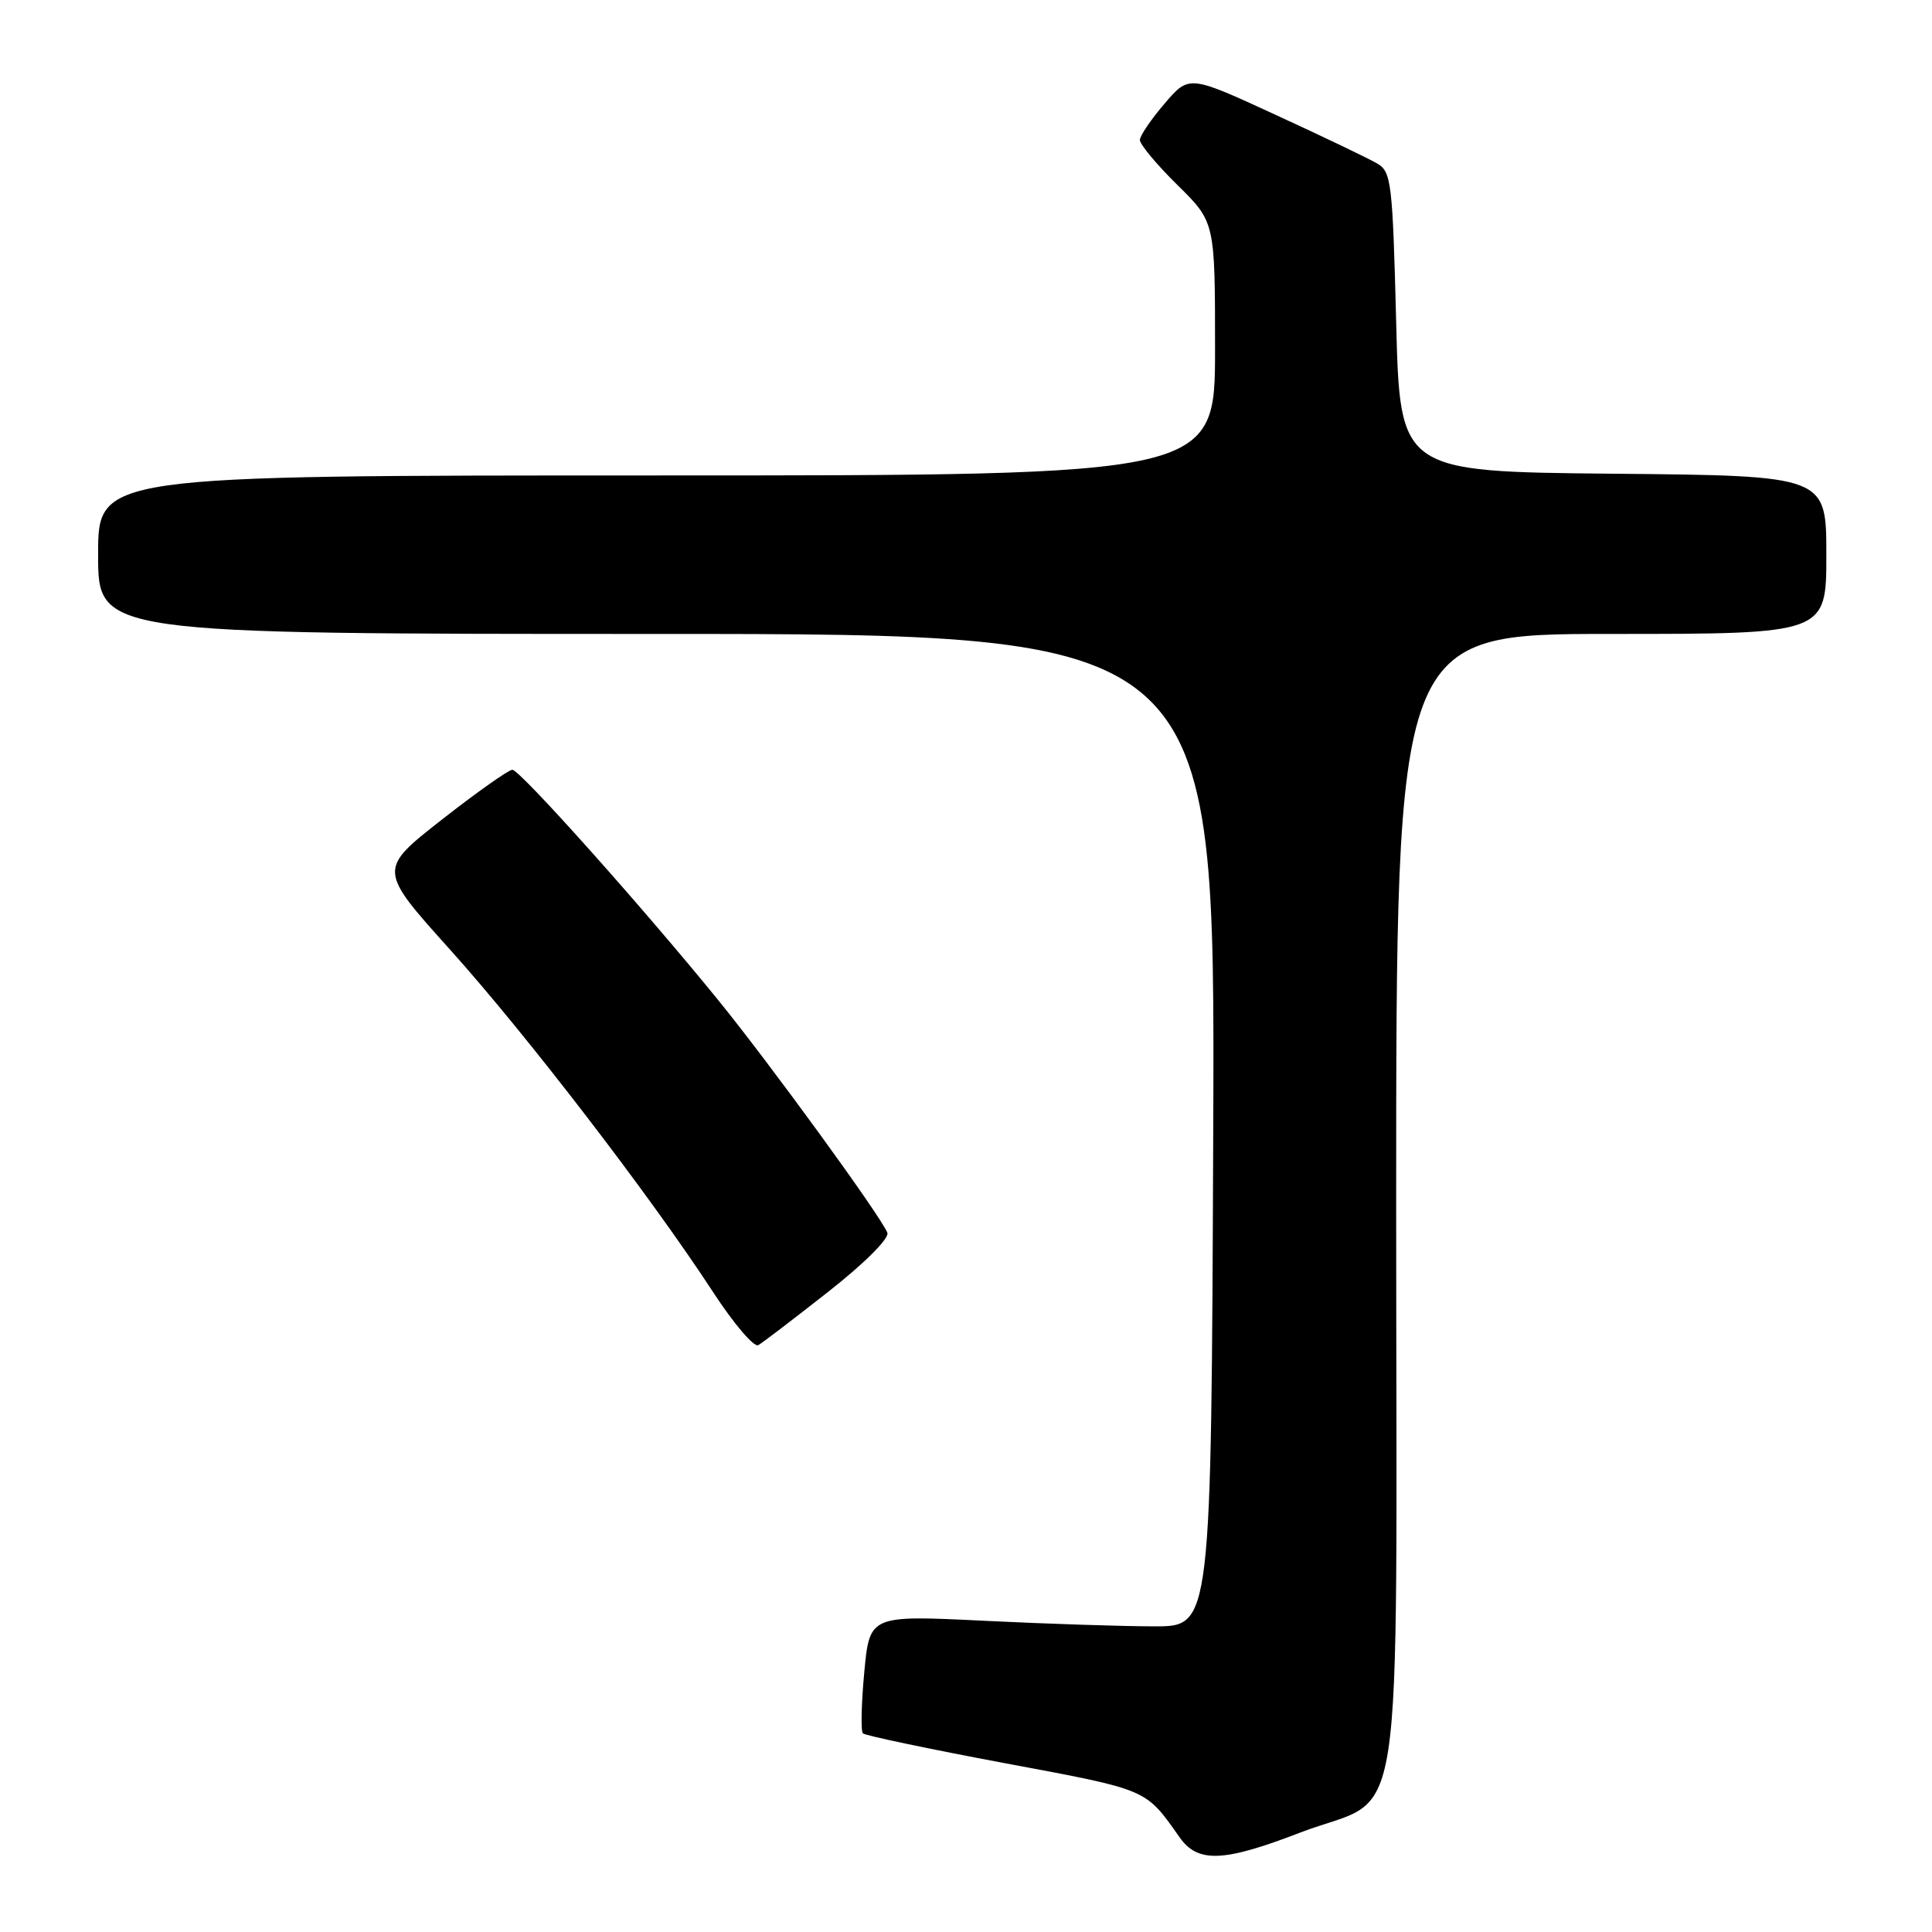 <?xml version="1.0" encoding="UTF-8" standalone="no"?>
<!DOCTYPE svg PUBLIC "-//W3C//DTD SVG 1.1//EN" "http://www.w3.org/Graphics/SVG/1.1/DTD/svg11.dtd" >
<svg xmlns="http://www.w3.org/2000/svg" xmlns:xlink="http://www.w3.org/1999/xlink" version="1.1" viewBox="0 0 256 256">
 <g >
 <path fill="currentColor"
d=" M 172.22 242.85 C 186.46 237.36 185.00 246.87 185.00 159.55 C 185.00 84.00 185.00 84.00 213.50 84.00 C 242.00 84.00 242.00 84.00 242.00 73.52 C 242.00 63.03 242.00 63.03 213.75 62.77 C 185.50 62.50 185.50 62.50 185.00 42.68 C 184.53 24.22 184.36 22.77 182.51 21.68 C 181.41 21.03 175.35 18.12 169.03 15.22 C 157.56 9.93 157.56 9.93 154.32 13.72 C 152.53 15.80 151.06 17.97 151.04 18.54 C 151.02 19.11 153.25 21.79 156.00 24.50 C 161.00 29.42 161.00 29.42 161.00 46.21 C 161.00 63.00 161.00 63.00 87.00 63.00 C 13.00 63.00 13.00 63.00 13.00 73.50 C 13.00 84.00 13.00 84.00 87.01 84.00 C 161.01 84.00 161.01 84.00 160.76 149.75 C 160.50 215.50 160.50 215.50 153.00 215.50 C 148.88 215.50 138.69 215.17 130.37 214.76 C 115.23 214.02 115.23 214.02 114.52 221.59 C 114.13 225.75 114.05 229.39 114.34 229.68 C 114.63 229.97 123.11 231.75 133.19 233.64 C 152.28 237.21 151.73 236.98 156.30 243.45 C 158.71 246.88 162.12 246.75 172.22 242.85 Z  M 109.78 171.14 C 114.58 167.37 117.86 164.08 117.58 163.35 C 116.76 161.21 102.07 141.01 95.15 132.50 C 84.99 120.01 68.89 102.00 67.89 102.00 C 67.39 102.00 63.18 104.98 58.54 108.61 C 50.10 115.23 50.10 115.23 59.66 125.86 C 69.78 137.12 86.17 158.46 94.48 171.20 C 97.22 175.40 99.92 178.57 100.48 178.24 C 101.04 177.92 105.23 174.72 109.78 171.14 Z "/>
</g>
</svg>